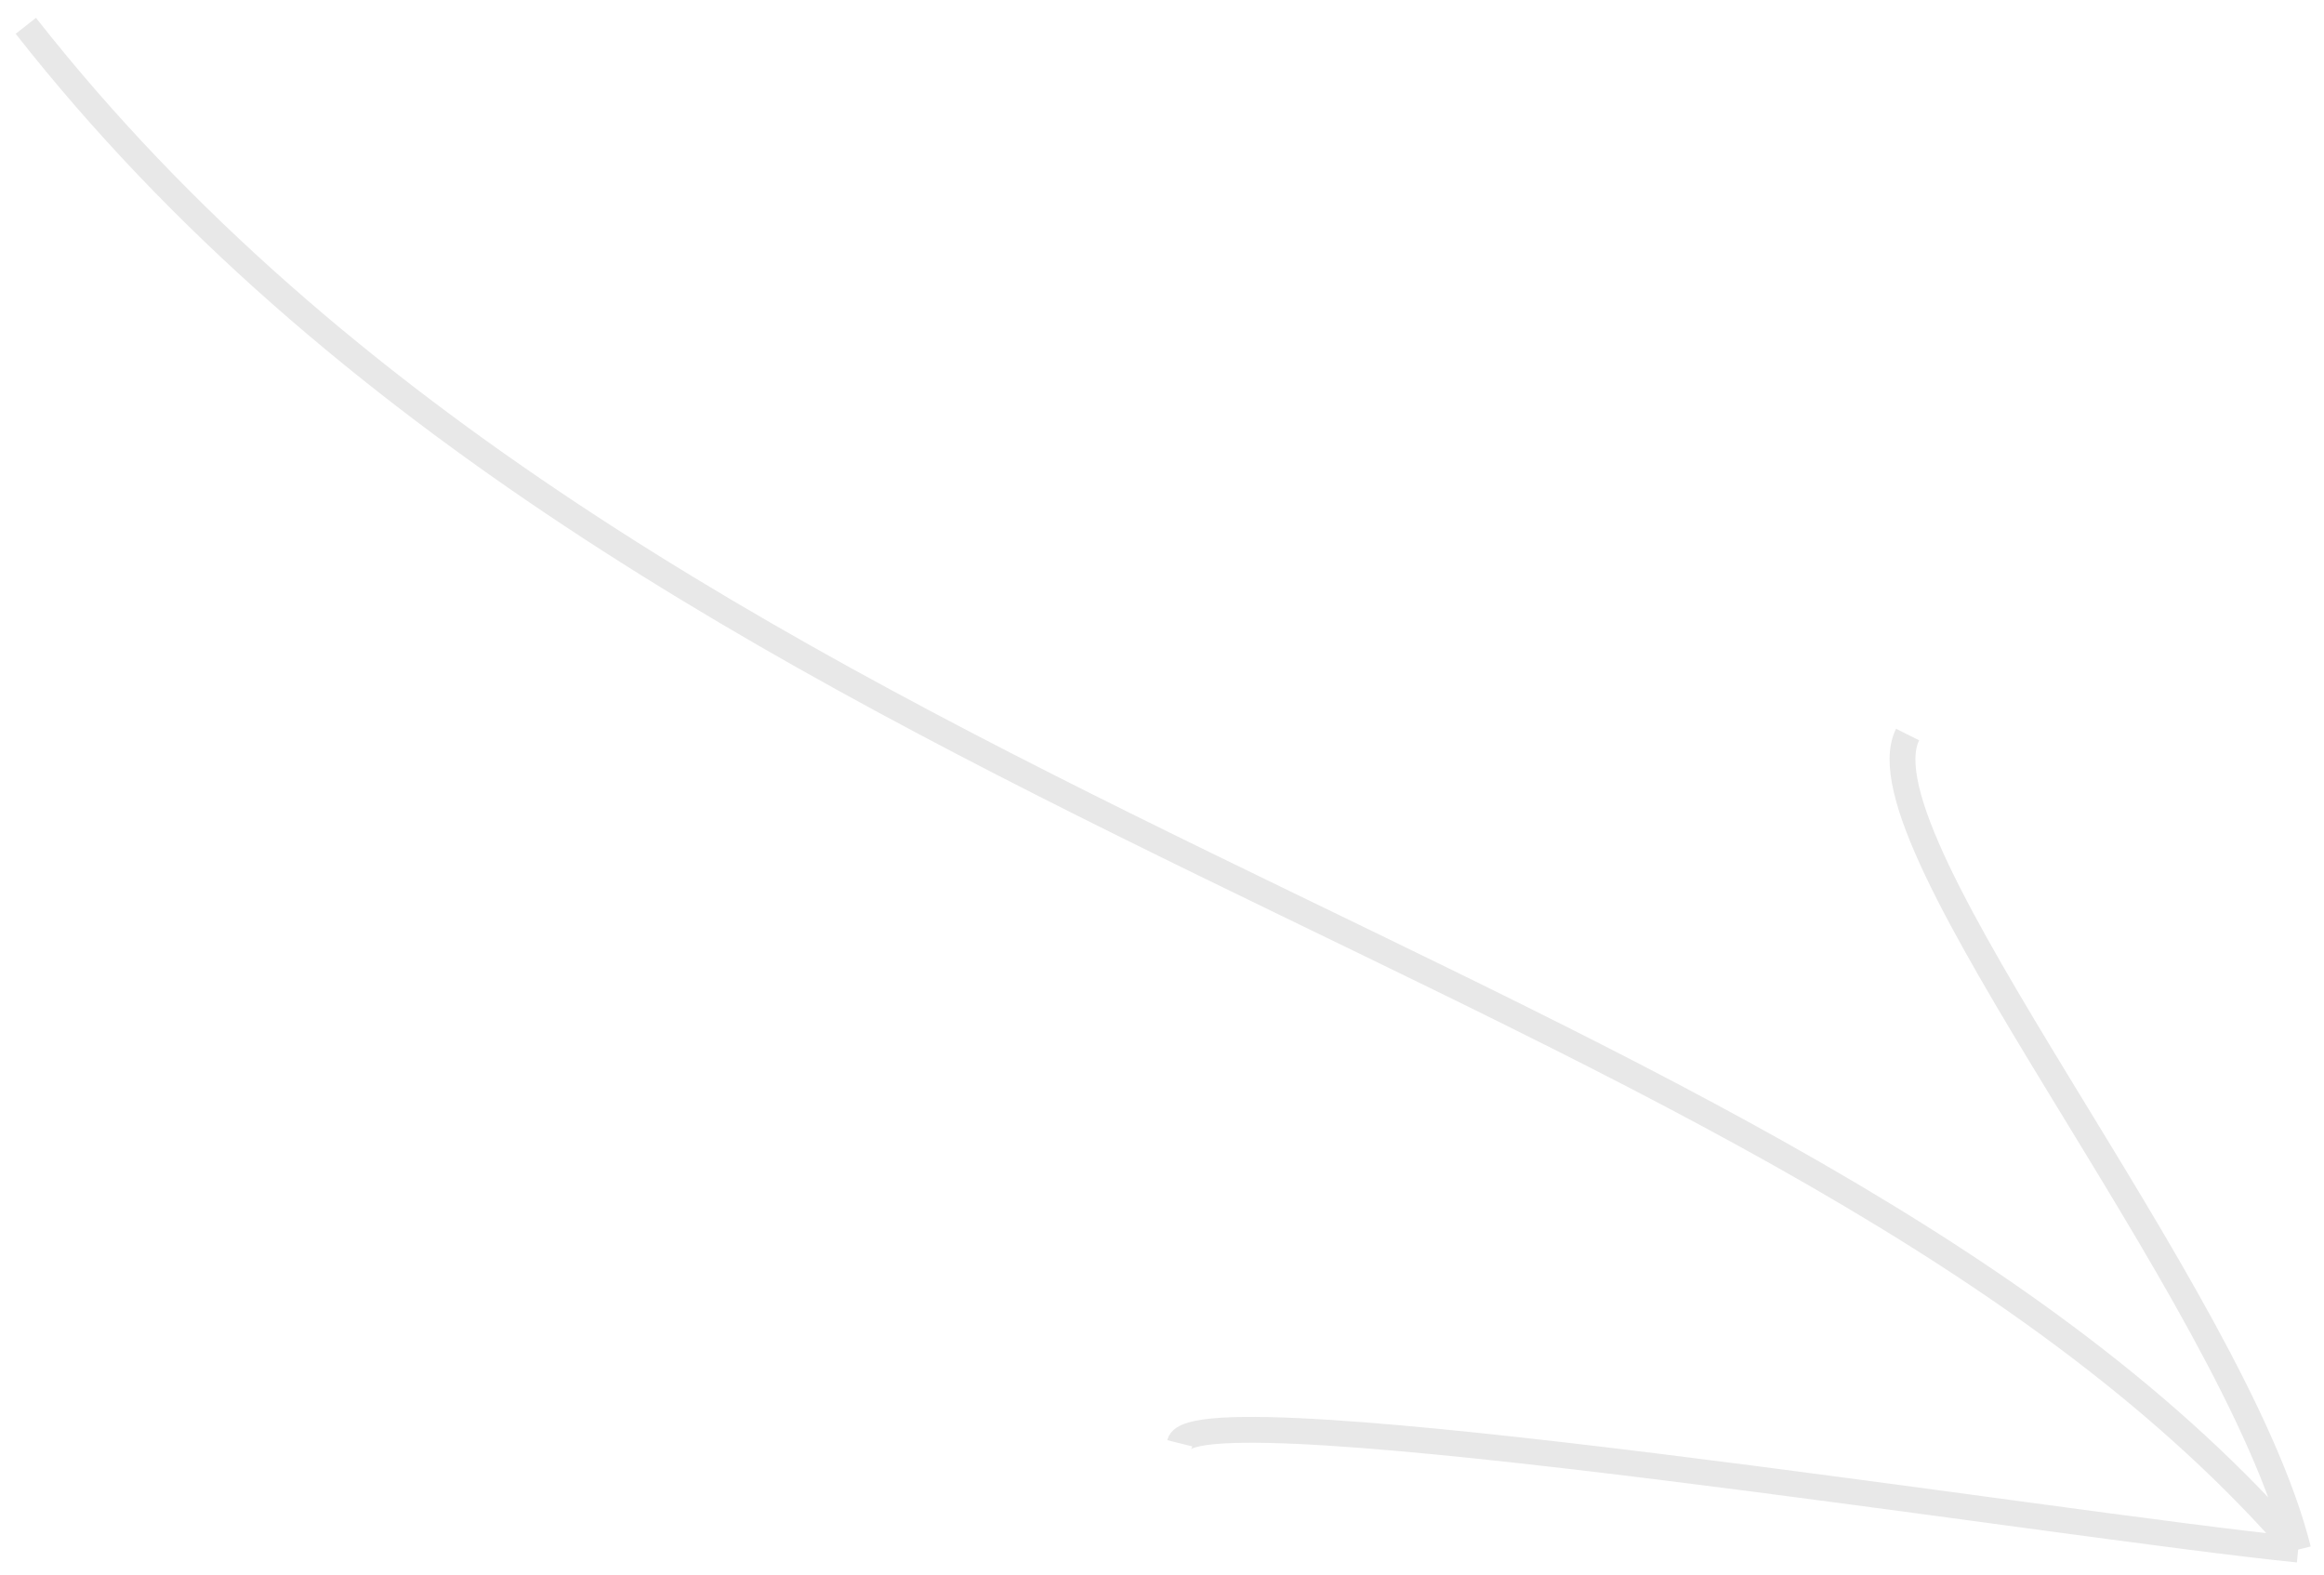 <svg width="90" height="61" viewBox="0 0 90 61" fill="none" xmlns="http://www.w3.org/2000/svg">
<path d="M1 1C25.082 31.661 69.314 37.226 89 60M89 60C86.479 49.938 71.812 32.558 73.875 28.442M89 60C79.833 59.085 46.237 53.688 45.688 55.884" stroke="#E8E8E8"/>
</svg>
